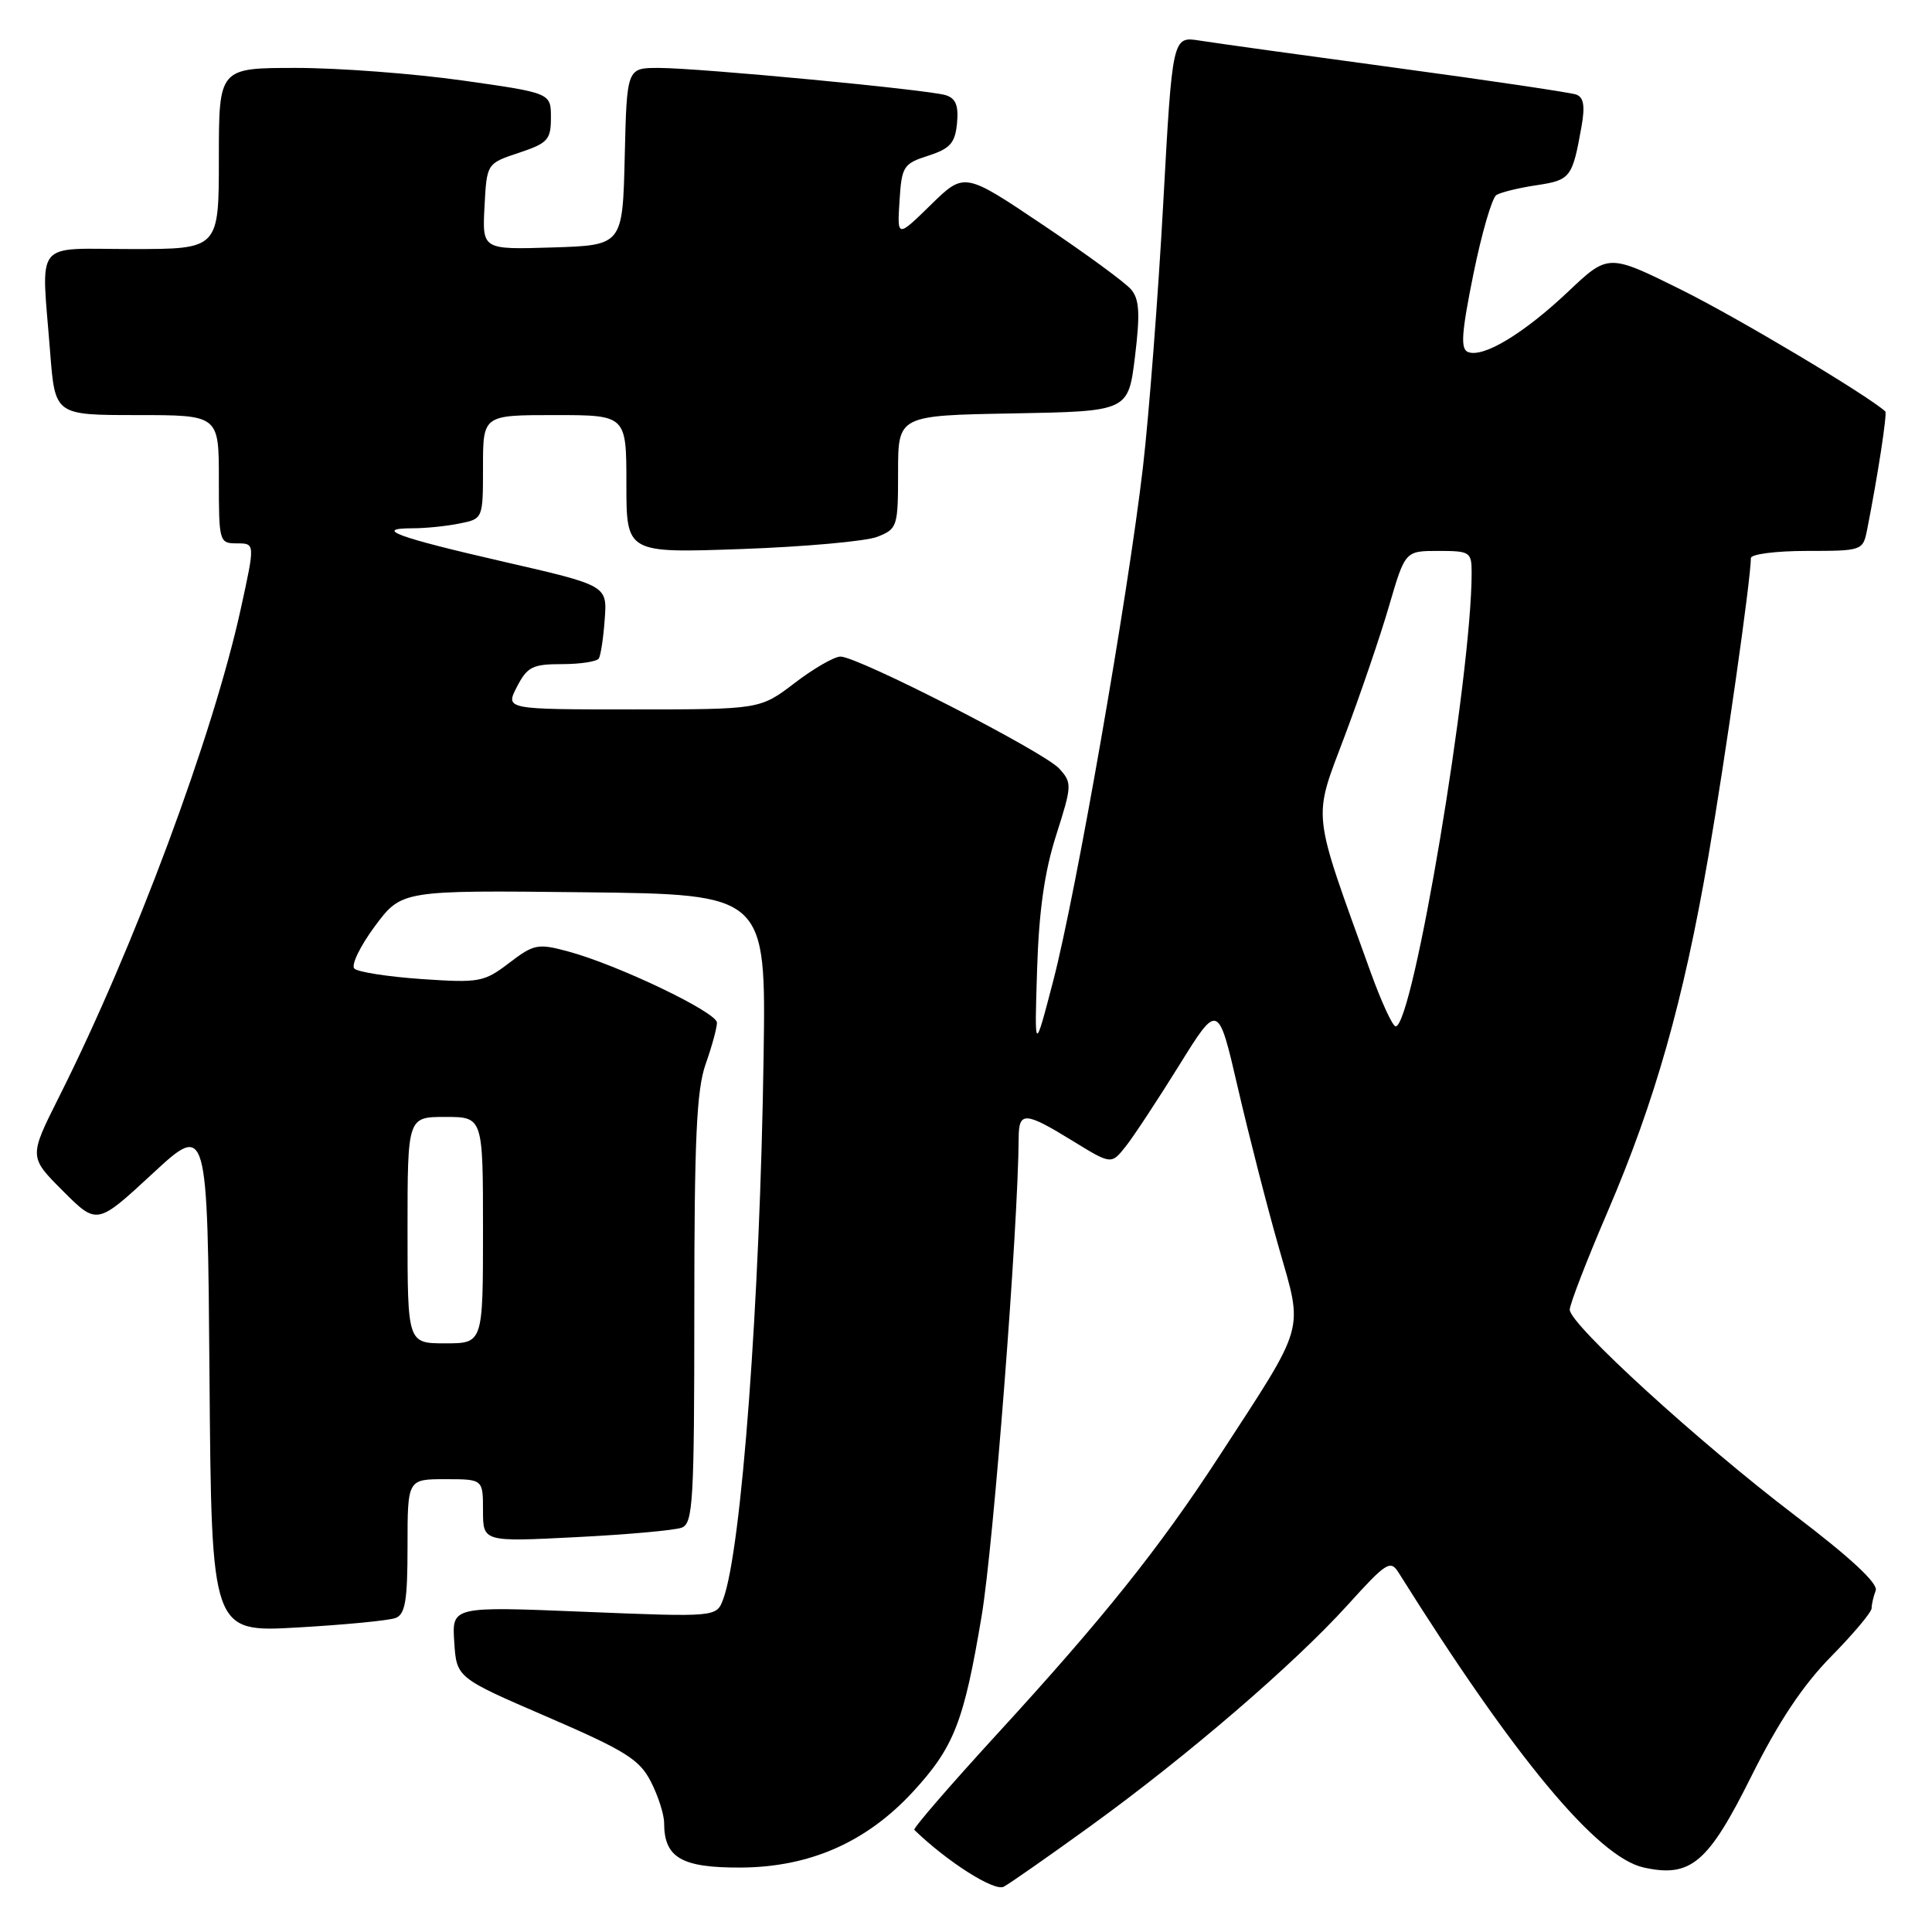 <?xml version="1.0" encoding="UTF-8" standalone="no"?>
<!DOCTYPE svg PUBLIC "-//W3C//DTD SVG 1.1//EN" "http://www.w3.org/Graphics/SVG/1.1/DTD/svg11.dtd" >
<svg xmlns="http://www.w3.org/2000/svg" xmlns:xlink="http://www.w3.org/1999/xlink" version="1.1" viewBox="0 0 256 256">
 <g >
 <path fill="currentColor"
d=" M 144.50 241.96 C 157.32 232.68 171.45 220.53 178.56 212.68 C 183.69 207.01 184.24 206.65 185.32 208.38 C 200.70 232.93 211.66 246.11 217.82 247.46 C 224.03 248.82 226.33 246.88 232.05 235.39 C 235.67 228.14 238.88 223.31 242.62 219.51 C 245.58 216.50 248.00 213.62 248.00 213.10 C 248.00 212.59 248.24 211.53 248.54 210.76 C 248.90 209.83 245.23 206.42 237.79 200.76 C 225.02 191.04 208.00 175.49 208.00 173.54 C 208.00 172.83 210.26 166.97 213.03 160.53 C 219.30 145.91 223.05 132.70 226.37 113.46 C 228.62 100.41 232.00 76.70 232.00 73.95 C 232.00 73.43 235.34 73.00 239.42 73.00 C 246.72 73.00 246.85 72.95 247.39 70.25 C 248.81 63.08 250.09 54.76 249.81 54.51 C 247.31 52.28 230.22 42.09 222.81 38.41 C 213.11 33.60 213.11 33.60 207.75 38.68 C 201.90 44.20 196.56 47.43 194.53 46.65 C 193.50 46.26 193.65 44.15 195.23 36.33 C 196.33 30.92 197.70 26.20 198.28 25.84 C 198.86 25.48 201.26 24.89 203.62 24.54 C 208.11 23.86 208.35 23.54 209.56 16.76 C 210.04 14.05 209.85 12.89 208.86 12.53 C 208.11 12.26 197.40 10.67 185.06 9.00 C 172.71 7.33 160.98 5.70 158.98 5.38 C 155.35 4.80 155.35 4.80 154.13 27.02 C 153.46 39.24 152.25 54.92 151.45 61.87 C 149.44 79.10 142.58 118.39 139.55 130.00 C 137.07 139.50 137.07 139.50 137.42 128.50 C 137.66 120.72 138.40 115.50 139.95 110.66 C 142.05 104.07 142.07 103.73 140.35 101.84 C 138.35 99.63 113.69 87.00 111.37 87.00 C 110.55 87.00 107.82 88.57 105.30 90.50 C 100.71 94.00 100.71 94.00 83.83 94.00 C 66.95 94.00 66.95 94.00 68.50 91.00 C 69.87 88.35 70.57 88.00 74.47 88.00 C 76.90 88.00 79.09 87.66 79.35 87.25 C 79.60 86.83 79.96 84.49 80.13 82.04 C 80.46 77.58 80.46 77.58 66.69 74.42 C 52.57 71.18 49.37 70.00 54.71 70.00 C 56.38 70.00 59.16 69.72 60.87 69.37 C 64.00 68.75 64.00 68.75 64.00 61.87 C 64.00 55.00 64.00 55.00 73.50 55.00 C 83.00 55.00 83.00 55.00 83.00 64.14 C 83.00 73.29 83.00 73.29 98.25 72.75 C 106.64 72.45 114.74 71.72 116.25 71.13 C 118.91 70.08 119.00 69.80 119.00 62.55 C 119.00 55.05 119.00 55.05 134.25 54.78 C 149.50 54.50 149.50 54.50 150.39 47.27 C 151.08 41.59 150.98 39.68 149.90 38.38 C 149.15 37.47 143.86 33.60 138.15 29.77 C 127.78 22.80 127.78 22.80 123.33 27.15 C 118.88 31.50 118.88 31.50 119.19 26.63 C 119.48 22.03 119.70 21.69 123.00 20.63 C 125.91 19.69 126.55 18.96 126.81 16.34 C 127.03 13.99 126.65 13.03 125.31 12.61 C 122.93 11.88 92.70 9.01 87.28 9.00 C 83.06 9.00 83.06 9.00 82.78 20.75 C 82.50 32.50 82.50 32.50 73.20 32.79 C 63.90 33.08 63.90 33.08 64.20 27.37 C 64.50 21.66 64.50 21.66 68.75 20.25 C 72.59 18.97 73.00 18.52 73.00 15.58 C 73.00 12.32 73.00 12.32 61.25 10.66 C 54.79 9.75 44.89 9.00 39.25 9.00 C 29.00 9.00 29.00 9.00 29.00 21.00 C 29.00 33.00 29.00 33.00 17.50 33.00 C 4.28 33.00 5.47 31.49 6.65 46.75 C 7.30 55.00 7.30 55.00 18.15 55.00 C 29.00 55.00 29.00 55.00 29.00 63.50 C 29.00 71.81 29.05 72.00 31.40 72.00 C 33.80 72.00 33.80 72.00 31.93 80.56 C 28.25 97.42 17.78 125.54 7.82 145.35 C 3.83 153.30 3.83 153.30 8.34 157.81 C 12.85 162.32 12.85 162.32 20.18 155.54 C 27.50 148.76 27.50 148.76 27.76 182.53 C 28.03 216.30 28.03 216.30 39.43 215.65 C 45.70 215.29 51.55 214.73 52.42 214.39 C 53.70 213.90 54.00 212.08 54.00 204.89 C 54.00 196.00 54.00 196.00 59.00 196.00 C 64.00 196.00 64.00 196.00 64.00 200.15 C 64.00 204.31 64.00 204.31 76.34 203.68 C 83.13 203.34 89.43 202.77 90.34 202.42 C 91.83 201.85 92.00 198.91 92.00 173.52 C 92.00 150.95 92.30 144.39 93.50 141.00 C 94.33 138.66 95.00 136.19 95.00 135.51 C 95.00 134.13 81.81 127.82 75.24 126.06 C 71.27 124.99 70.73 125.10 67.46 127.60 C 64.13 130.14 63.51 130.25 55.86 129.73 C 51.41 129.42 47.40 128.80 46.95 128.34 C 46.50 127.88 47.73 125.35 49.67 122.73 C 53.22 117.96 53.22 117.96 77.36 118.23 C 101.50 118.50 101.50 118.50 101.18 140.00 C 100.71 172.43 98.25 205.39 95.83 211.89 C 94.94 214.28 94.94 214.28 77.41 213.57 C 59.88 212.85 59.88 212.85 60.19 217.58 C 60.50 222.31 60.50 222.31 72.50 227.49 C 82.89 231.98 84.74 233.14 86.25 236.09 C 87.21 237.97 88.00 240.43 88.00 241.56 C 88.00 246.16 90.32 247.50 98.17 247.46 C 107.30 247.41 114.81 244.10 120.97 237.42 C 126.41 231.51 127.72 228.18 130.07 214.14 C 131.65 204.75 134.91 162.66 134.98 150.75 C 135.00 147.25 135.83 147.30 142.11 151.16 C 147.25 154.32 147.25 154.32 149.16 151.91 C 150.21 150.59 153.39 145.75 156.24 141.17 C 161.41 132.84 161.41 132.84 164.03 144.17 C 165.47 150.40 167.91 159.93 169.46 165.34 C 172.70 176.68 173.15 175.13 161.52 193.00 C 153.62 205.14 146.10 214.54 132.04 229.86 C 125.86 236.61 120.95 242.28 121.15 242.47 C 125.55 246.72 131.76 250.66 133.00 250.00 C 133.82 249.56 139.00 245.94 144.50 241.96 Z  M 54.00 163.00 C 54.00 148.00 54.00 148.00 59.00 148.00 C 64.00 148.00 64.00 148.00 64.00 163.00 C 64.00 178.00 64.00 178.00 59.00 178.00 C 54.00 178.00 54.00 178.00 54.00 163.00 Z  M 181.59 128.75 C 173.74 106.98 173.94 108.80 178.16 97.58 C 180.25 92.04 182.91 84.24 184.07 80.25 C 186.19 73.00 186.19 73.00 190.60 73.00 C 194.79 73.00 195.00 73.14 195.00 75.89 C 195.00 89.60 187.23 136.00 184.93 136.00 C 184.53 136.00 183.03 132.74 181.59 128.75 Z "/>
</g>
</svg>
